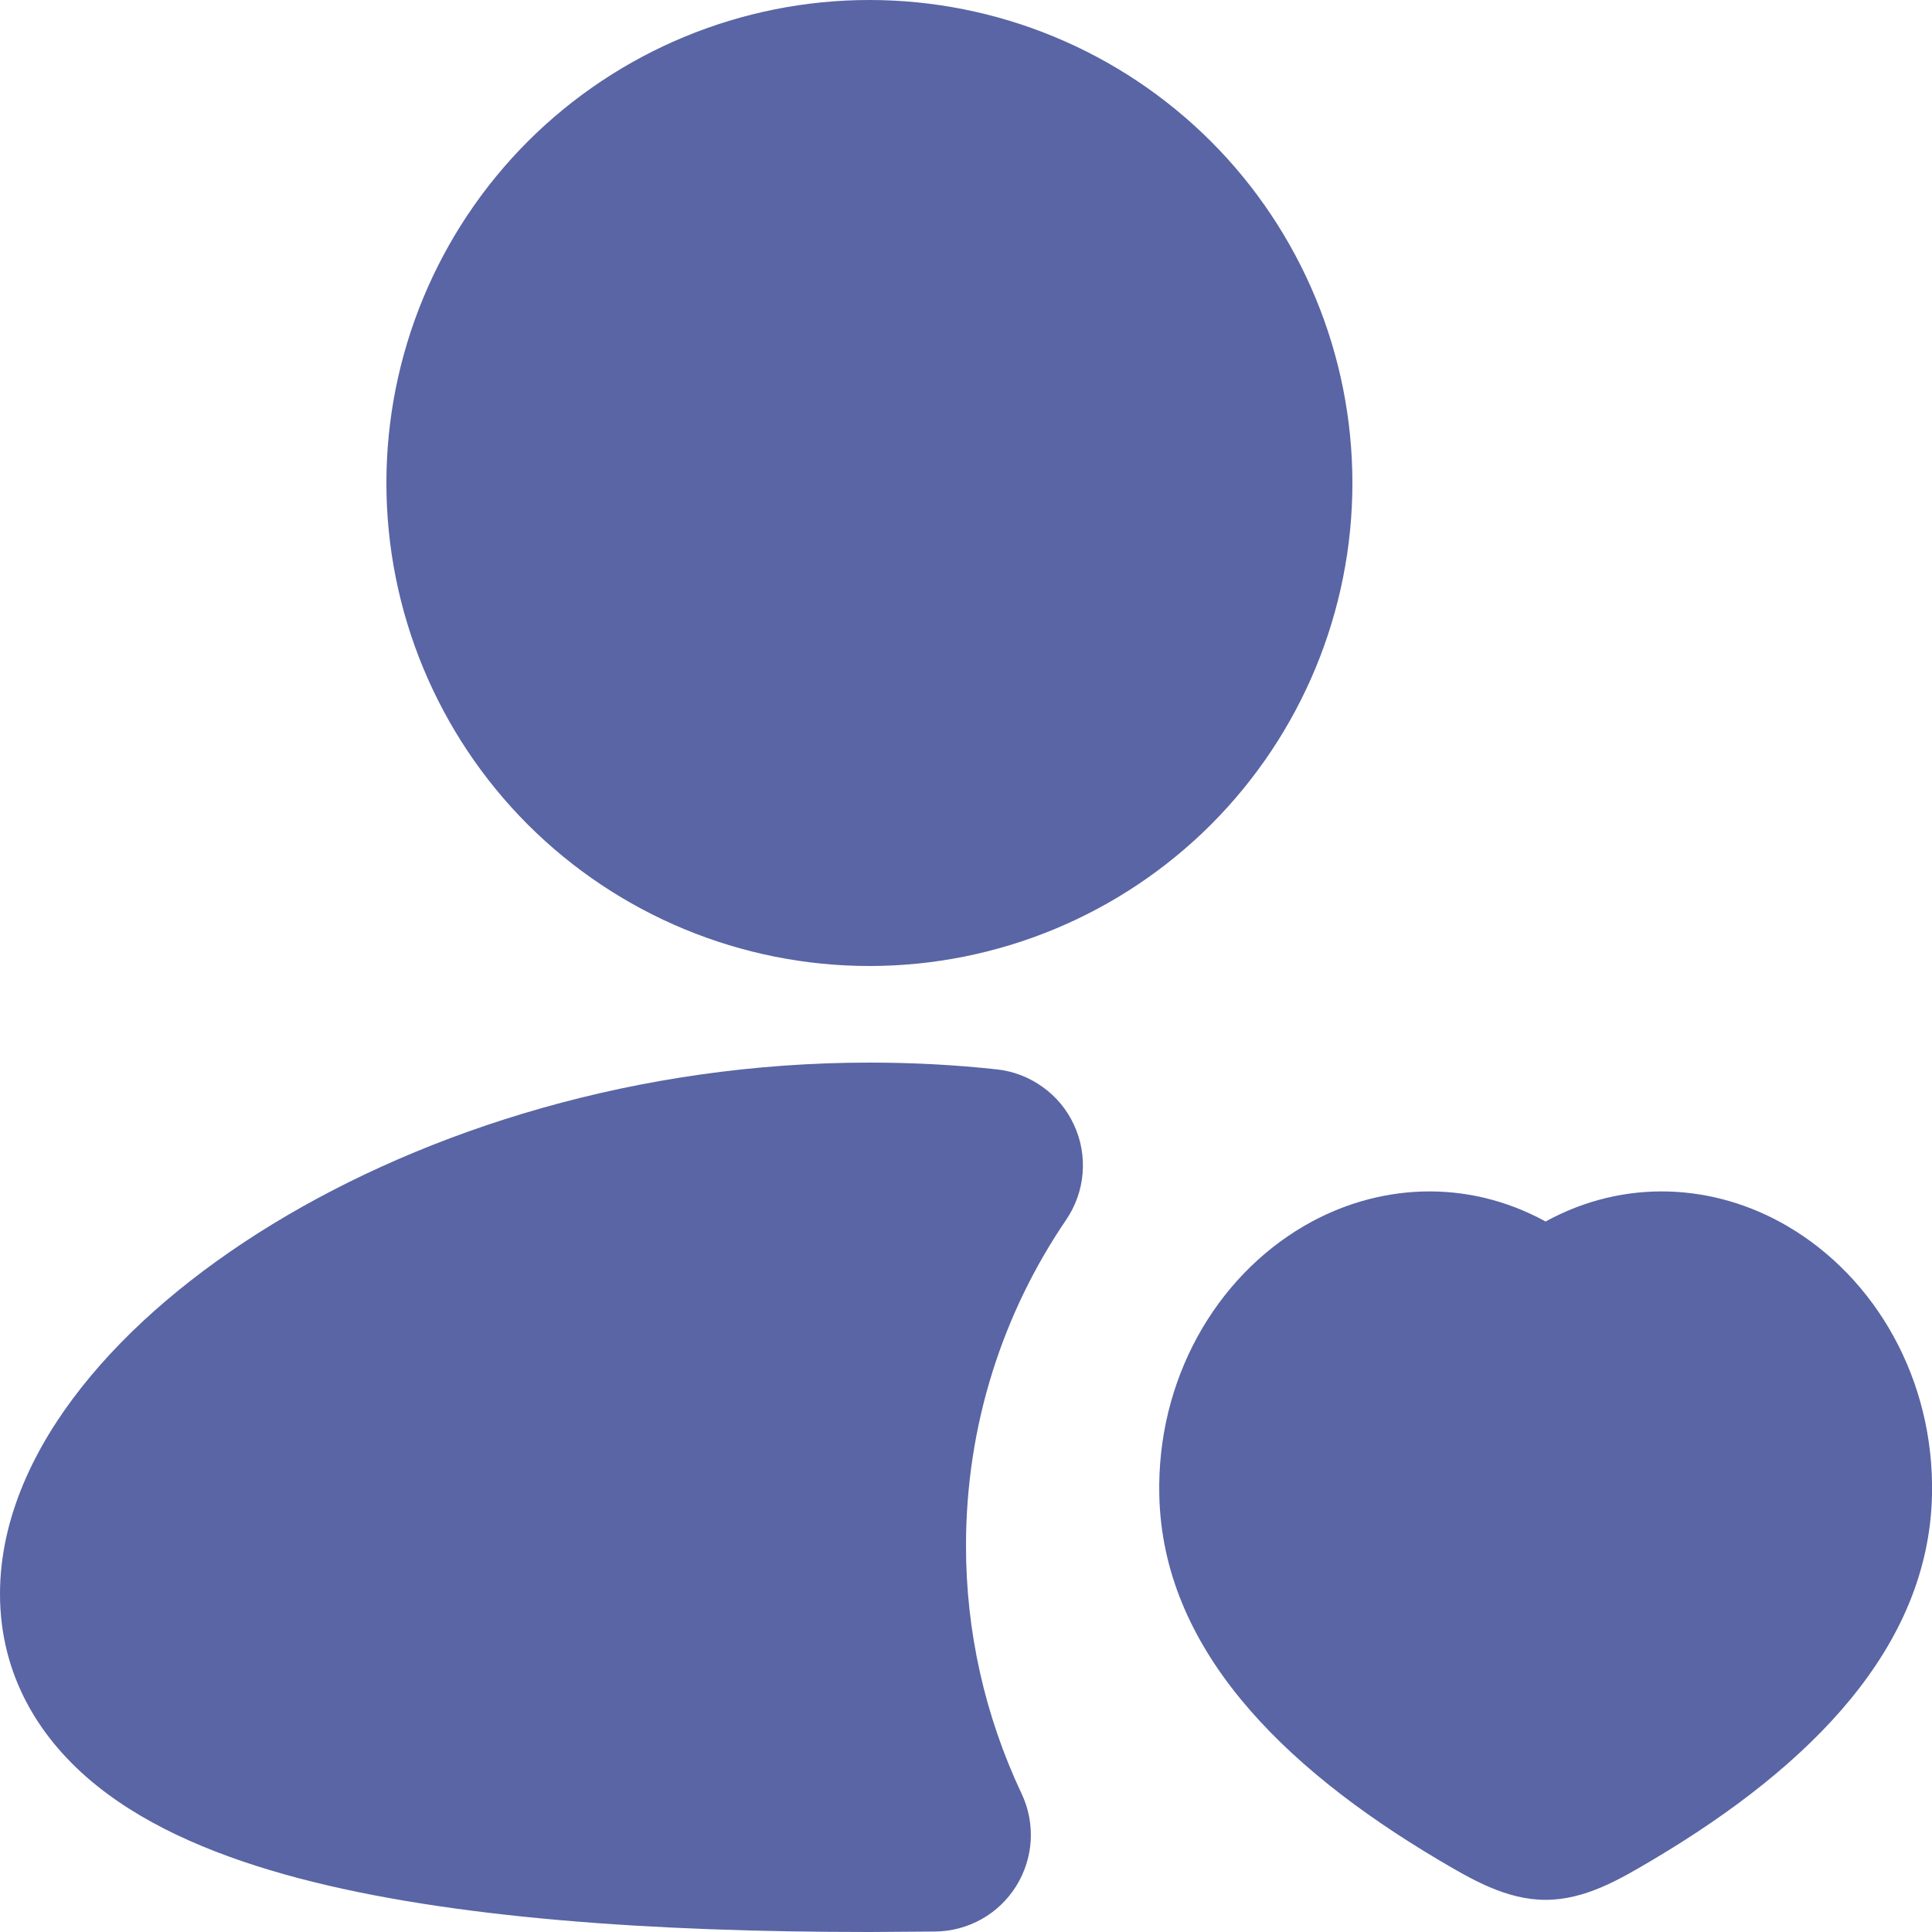 <svg width="20" height="20" viewBox="0 0 20 20" fill="none" xmlns="http://www.w3.org/2000/svg">
<path d="M9 0C7.674 0 6.402 0.527 5.464 1.464C4.527 2.402 4 3.674 4 5C4 6.326 4.527 7.598 5.464 8.536C6.402 9.473 7.674 10 9 10C10.326 10 11.598 9.473 12.536 8.536C13.473 7.598 14 6.326 14 5C14 3.674 13.473 2.402 12.536 1.464C11.598 0.527 10.326 0 9 0ZM9 11C6.605 11 4.425 11.694 2.822 12.672C2.022 13.16 1.338 13.736 0.844 14.362C0.358 14.976 0 15.713 0 16.5C0 17.345 0.411 18.011 1.003 18.486C1.563 18.936 2.302 19.234 3.087 19.442C4.665 19.859 6.771 20 9 20L9.685 19.995C9.852 19.993 10.017 19.948 10.163 19.866C10.309 19.784 10.431 19.666 10.52 19.524C10.608 19.382 10.66 19.22 10.67 19.052C10.679 18.885 10.647 18.718 10.575 18.567C10.196 17.764 9.999 16.888 10 16C10 14.748 10.383 13.588 11.037 12.627C11.134 12.484 11.193 12.319 11.207 12.146C11.221 11.974 11.191 11.801 11.118 11.645C11.046 11.488 10.934 11.352 10.793 11.252C10.653 11.151 10.489 11.088 10.317 11.07C9.886 11.023 9.447 11 9 11ZM13.5 12.691C14.253 12.252 15.179 12.195 16 12.645C16.821 12.195 17.747 12.252 18.5 12.691C19.416 13.225 20.026 14.281 20 15.479C19.964 17.049 18.752 18.277 17.114 19.25C16.771 19.453 16.411 19.667 16 19.667C15.59 19.667 15.229 19.453 14.886 19.25C13.248 18.277 12.036 17.048 12.001 15.48C11.974 14.282 12.584 13.225 13.5 12.691Z" fill="#5965A4"/>
</svg>
